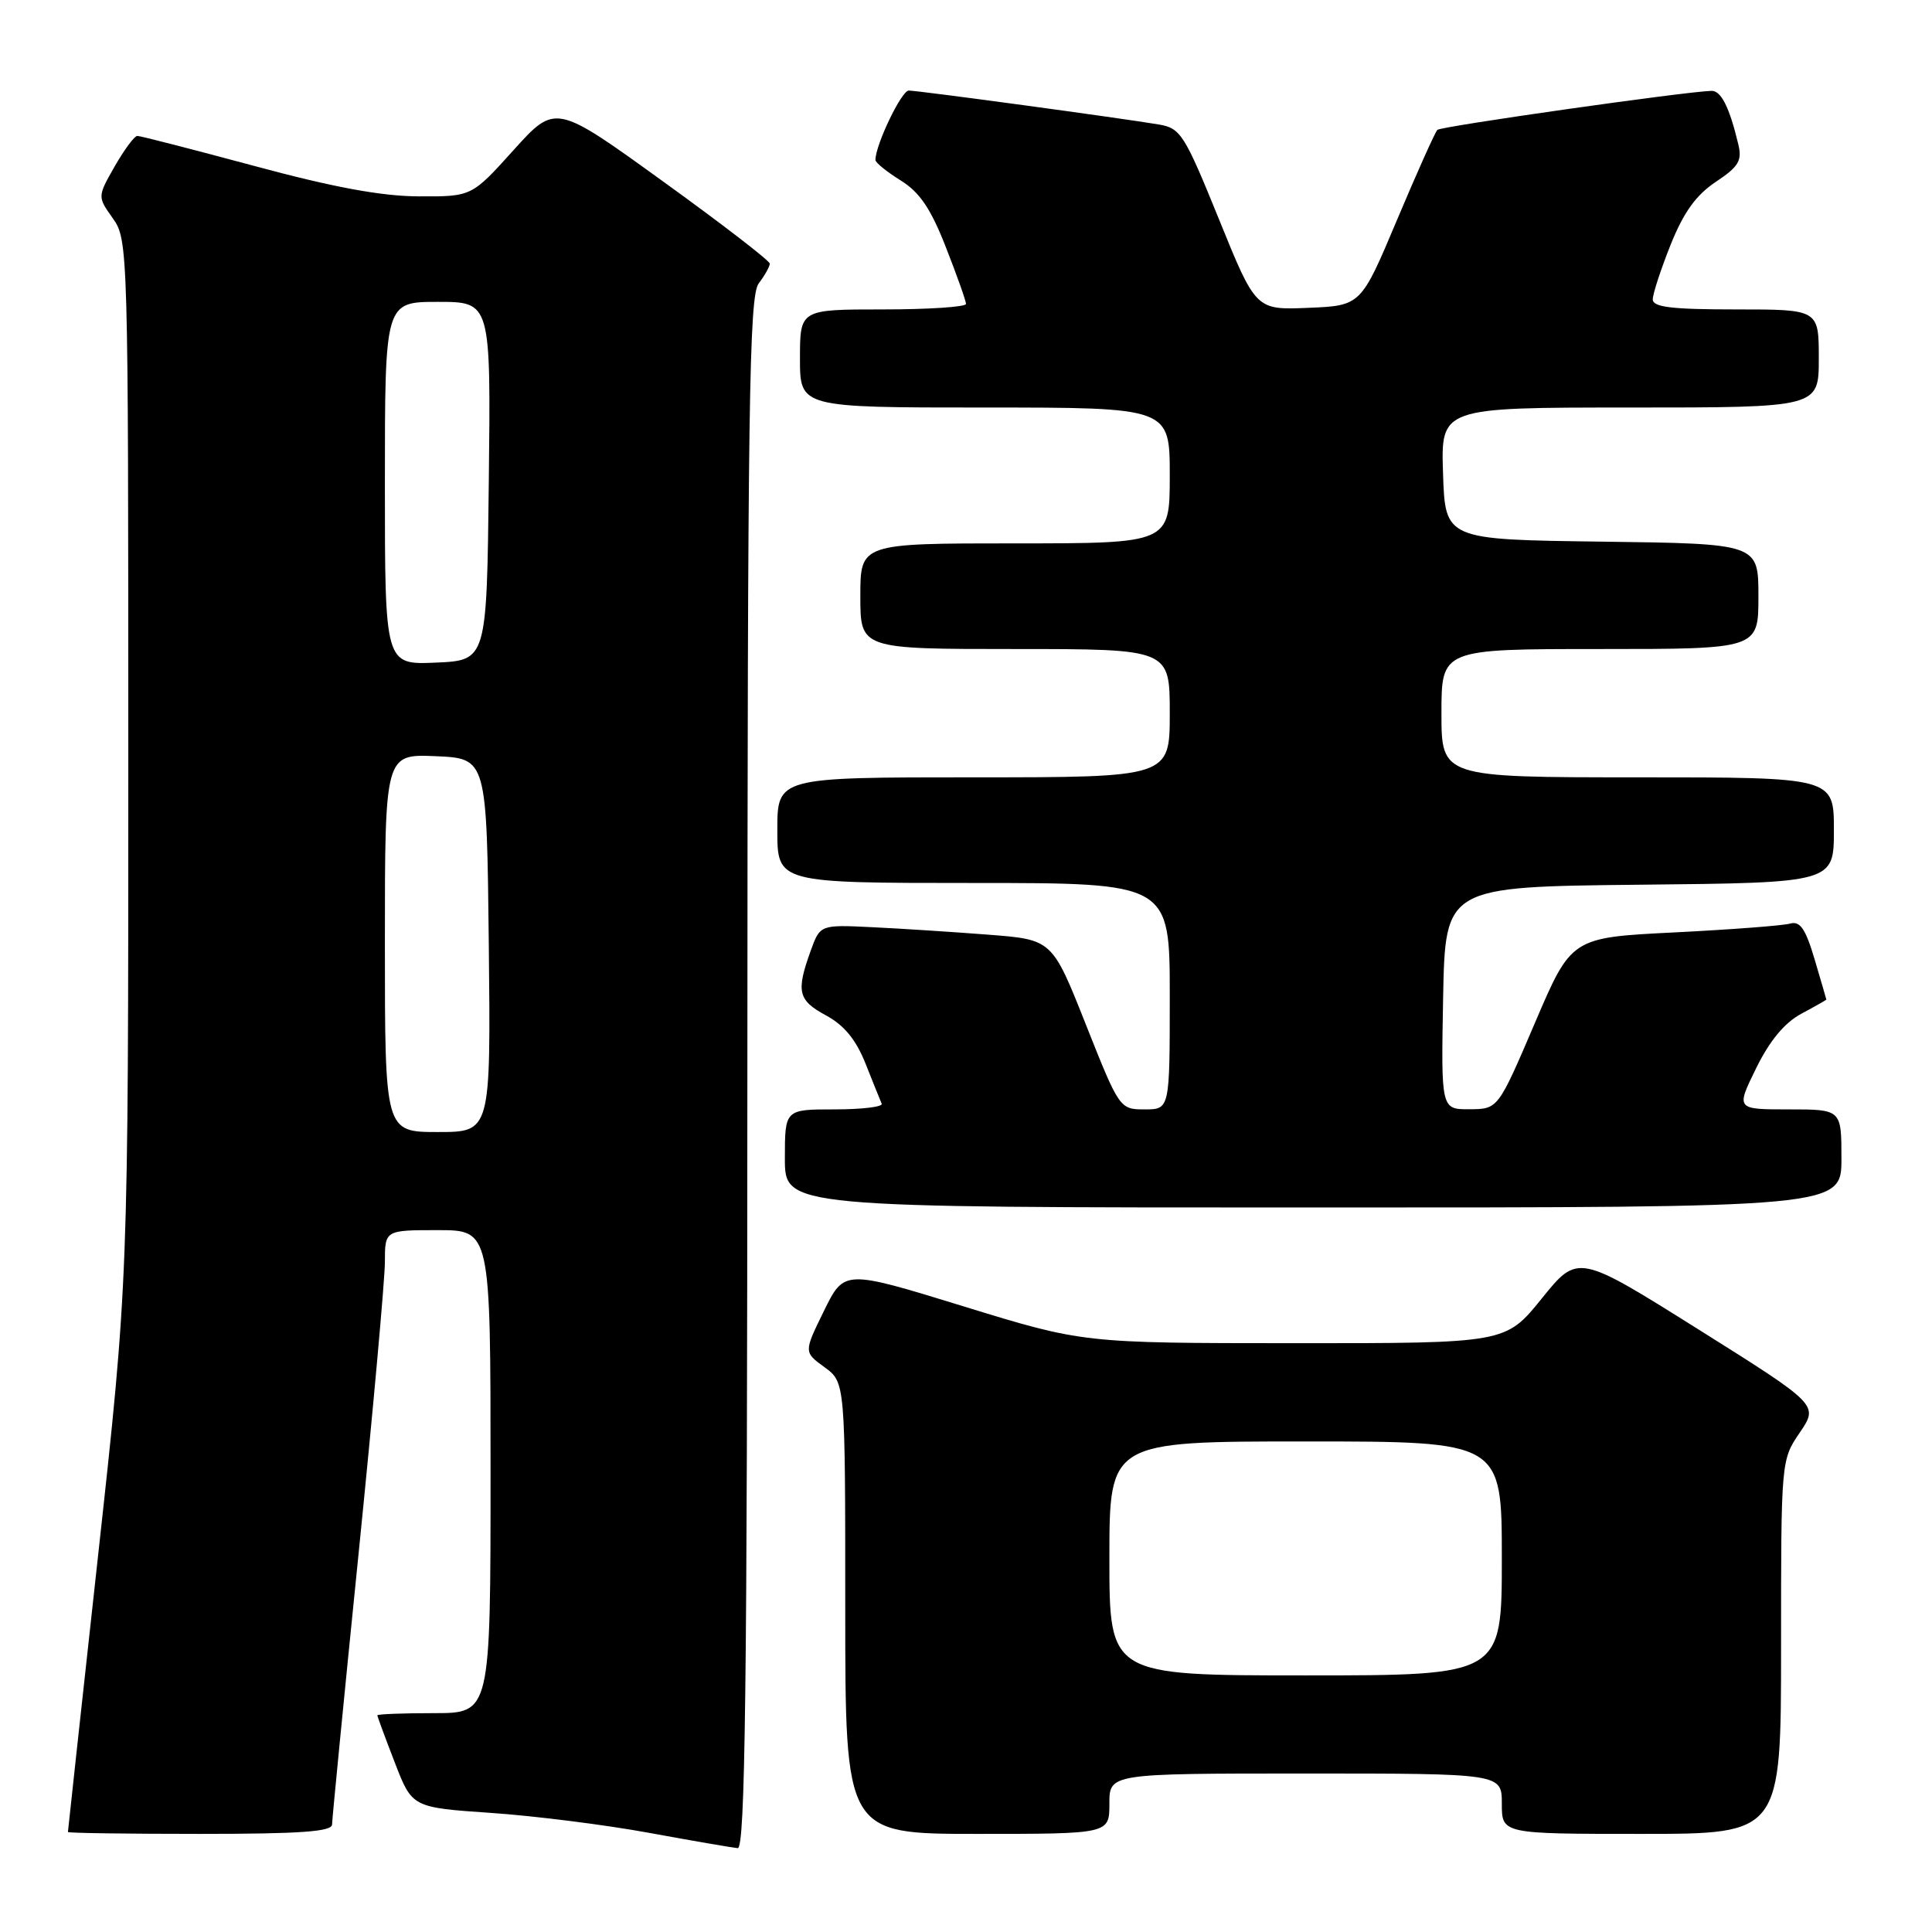 <?xml version="1.0" encoding="UTF-8" standalone="no"?>
<!DOCTYPE svg PUBLIC "-//W3C//DTD SVG 1.1//EN" "http://www.w3.org/Graphics/SVG/1.1/DTD/svg11.dtd" >
<svg xmlns="http://www.w3.org/2000/svg" xmlns:xlink="http://www.w3.org/1999/xlink" version="1.1" viewBox="0 0 256 256">
 <g >
 <path fill="currentColor"
d=" M 99.03 142.25 C 99.06 53.49 99.26 39.24 100.53 37.56 C 101.34 36.49 102.00 35.31 102.00 34.93 C 102.00 34.56 95.61 29.63 87.80 24.00 C 73.60 13.74 73.60 13.74 68.05 19.89 C 62.50 26.05 62.50 26.05 55.50 26.02 C 50.55 26.00 44.17 24.82 33.70 21.99 C 25.55 19.80 18.58 18.00 18.20 18.01 C 17.81 18.01 16.47 19.83 15.20 22.04 C 12.91 26.06 12.91 26.06 14.95 28.93 C 16.97 31.76 17.00 32.88 17.00 100.74 C 17.00 169.67 17.00 169.67 13.00 206.09 C 10.80 226.11 9.00 242.61 9.00 242.75 C 9.00 242.89 16.88 243.00 26.50 243.00 C 39.83 243.00 44.00 242.70 44.00 241.75 C 44.01 241.06 45.58 224.97 47.50 206.00 C 49.42 187.03 50.99 169.59 51.00 167.25 C 51.00 163.00 51.00 163.00 58.00 163.00 C 65.00 163.00 65.00 163.00 65.00 195.00 C 65.00 227.00 65.00 227.00 57.50 227.00 C 53.38 227.00 50.00 227.13 50.00 227.29 C 50.00 227.44 51.04 230.26 52.31 233.54 C 54.61 239.50 54.61 239.50 65.06 240.22 C 70.80 240.61 80.22 241.80 86.00 242.86 C 91.78 243.92 97.06 244.83 97.75 244.89 C 98.74 244.98 99.01 223.82 99.03 142.25 Z  M 147.00 239.00 C 147.00 235.00 147.00 235.00 173.00 235.00 C 199.00 235.00 199.00 235.00 199.00 239.00 C 199.00 243.00 199.00 243.00 217.50 243.00 C 236.00 243.00 236.00 243.00 236.00 218.23 C 236.00 193.50 236.00 193.46 238.49 189.81 C 240.97 186.15 240.97 186.15 225.03 176.14 C 209.08 166.13 209.08 166.13 204.29 172.06 C 199.50 177.99 199.50 177.99 171.50 177.98 C 143.50 177.97 143.50 177.97 127.68 173.10 C 111.86 168.23 111.86 168.23 109.18 173.70 C 106.50 179.16 106.50 179.16 109.25 181.16 C 112.00 183.17 112.00 183.17 112.00 213.08 C 112.00 243.00 112.00 243.00 129.50 243.00 C 147.00 243.00 147.00 243.00 147.00 239.00 Z  M 244.00 153.50 C 244.00 147.00 244.00 147.00 237.01 147.00 C 230.02 147.00 230.02 147.00 232.69 141.56 C 234.48 137.91 236.45 135.53 238.68 134.33 C 240.51 133.35 242.00 132.50 242.00 132.45 C 242.00 132.40 241.30 130.01 240.45 127.13 C 239.24 123.05 238.52 122.01 237.20 122.38 C 236.26 122.65 229.36 123.17 221.86 123.55 C 208.21 124.23 208.21 124.23 203.36 135.60 C 198.50 146.96 198.50 146.96 194.72 146.98 C 190.95 147.00 190.95 147.00 191.22 132.25 C 191.50 117.50 191.50 117.50 217.25 117.23 C 243.00 116.97 243.00 116.97 243.00 109.98 C 243.00 103.00 243.00 103.00 217.00 103.00 C 191.00 103.00 191.00 103.00 191.00 94.50 C 191.00 86.00 191.00 86.00 212.00 86.00 C 233.00 86.00 233.00 86.00 233.00 79.02 C 233.00 72.04 233.00 72.04 212.25 71.77 C 191.50 71.50 191.50 71.50 191.21 62.75 C 190.92 54.00 190.92 54.00 215.96 54.00 C 241.00 54.00 241.00 54.00 241.00 47.50 C 241.00 41.00 241.00 41.00 230.00 41.00 C 221.51 41.00 219.00 40.70 219.00 39.67 C 219.00 38.94 220.07 35.68 221.37 32.42 C 223.09 28.13 224.74 25.84 227.35 24.10 C 230.40 22.07 230.86 21.29 230.33 19.10 C 229.15 14.18 228.05 12.00 226.77 12.04 C 223.27 12.14 190.92 16.74 190.46 17.21 C 190.16 17.50 187.76 22.86 185.12 29.12 C 180.33 40.50 180.33 40.50 173.36 40.79 C 166.40 41.08 166.40 41.08 161.52 29.05 C 156.95 17.80 156.44 16.99 153.57 16.50 C 148.69 15.67 121.67 12.00 120.41 12.00 C 119.45 12.00 116.00 19.20 116.00 21.20 C 116.00 21.55 117.50 22.76 119.33 23.90 C 121.85 25.46 123.32 27.61 125.33 32.75 C 126.80 36.49 128.00 39.88 128.00 40.27 C 128.00 40.67 123.05 41.00 117.00 41.00 C 106.00 41.00 106.00 41.00 106.00 47.50 C 106.00 54.00 106.00 54.00 130.50 54.00 C 155.00 54.00 155.00 54.00 155.00 63.00 C 155.00 72.00 155.00 72.00 134.50 72.00 C 114.00 72.00 114.00 72.00 114.00 79.00 C 114.00 86.00 114.00 86.00 134.50 86.00 C 155.00 86.00 155.00 86.00 155.00 94.50 C 155.00 103.00 155.00 103.00 129.00 103.00 C 103.00 103.00 103.00 103.00 103.00 110.00 C 103.00 117.00 103.00 117.00 129.00 117.00 C 155.00 117.00 155.00 117.00 155.00 132.00 C 155.00 147.00 155.00 147.00 151.68 147.00 C 148.37 147.00 148.32 146.93 143.88 135.75 C 139.42 124.50 139.42 124.50 130.96 123.85 C 126.31 123.49 119.39 123.04 115.59 122.86 C 108.67 122.52 108.67 122.52 107.41 126.01 C 105.47 131.40 105.74 132.54 109.44 134.54 C 111.85 135.84 113.42 137.75 114.69 140.94 C 115.68 143.44 116.65 145.83 116.83 146.25 C 117.02 146.66 114.20 147.00 110.58 147.00 C 104.00 147.00 104.00 147.00 104.00 153.50 C 104.00 160.00 104.00 160.00 174.00 160.00 C 244.00 160.00 244.00 160.00 244.00 153.50 Z  M 51.00 124.95 C 51.00 99.91 51.00 99.91 57.75 100.20 C 64.50 100.50 64.50 100.50 64.77 125.25 C 65.03 150.00 65.03 150.00 58.02 150.00 C 51.00 150.00 51.00 150.00 51.00 124.95 Z  M 51.00 64.05 C 51.00 40.00 51.00 40.00 58.02 40.00 C 65.04 40.00 65.04 40.00 64.77 63.75 C 64.50 87.50 64.50 87.50 57.75 87.80 C 51.00 88.09 51.00 88.09 51.00 64.05 Z  M 147.00 206.50 C 147.00 191.00 147.00 191.00 173.00 191.00 C 199.00 191.00 199.00 191.00 199.00 206.50 C 199.00 222.00 199.00 222.00 173.00 222.00 C 147.00 222.00 147.00 222.00 147.00 206.50 Z "/>
</g>
</svg>